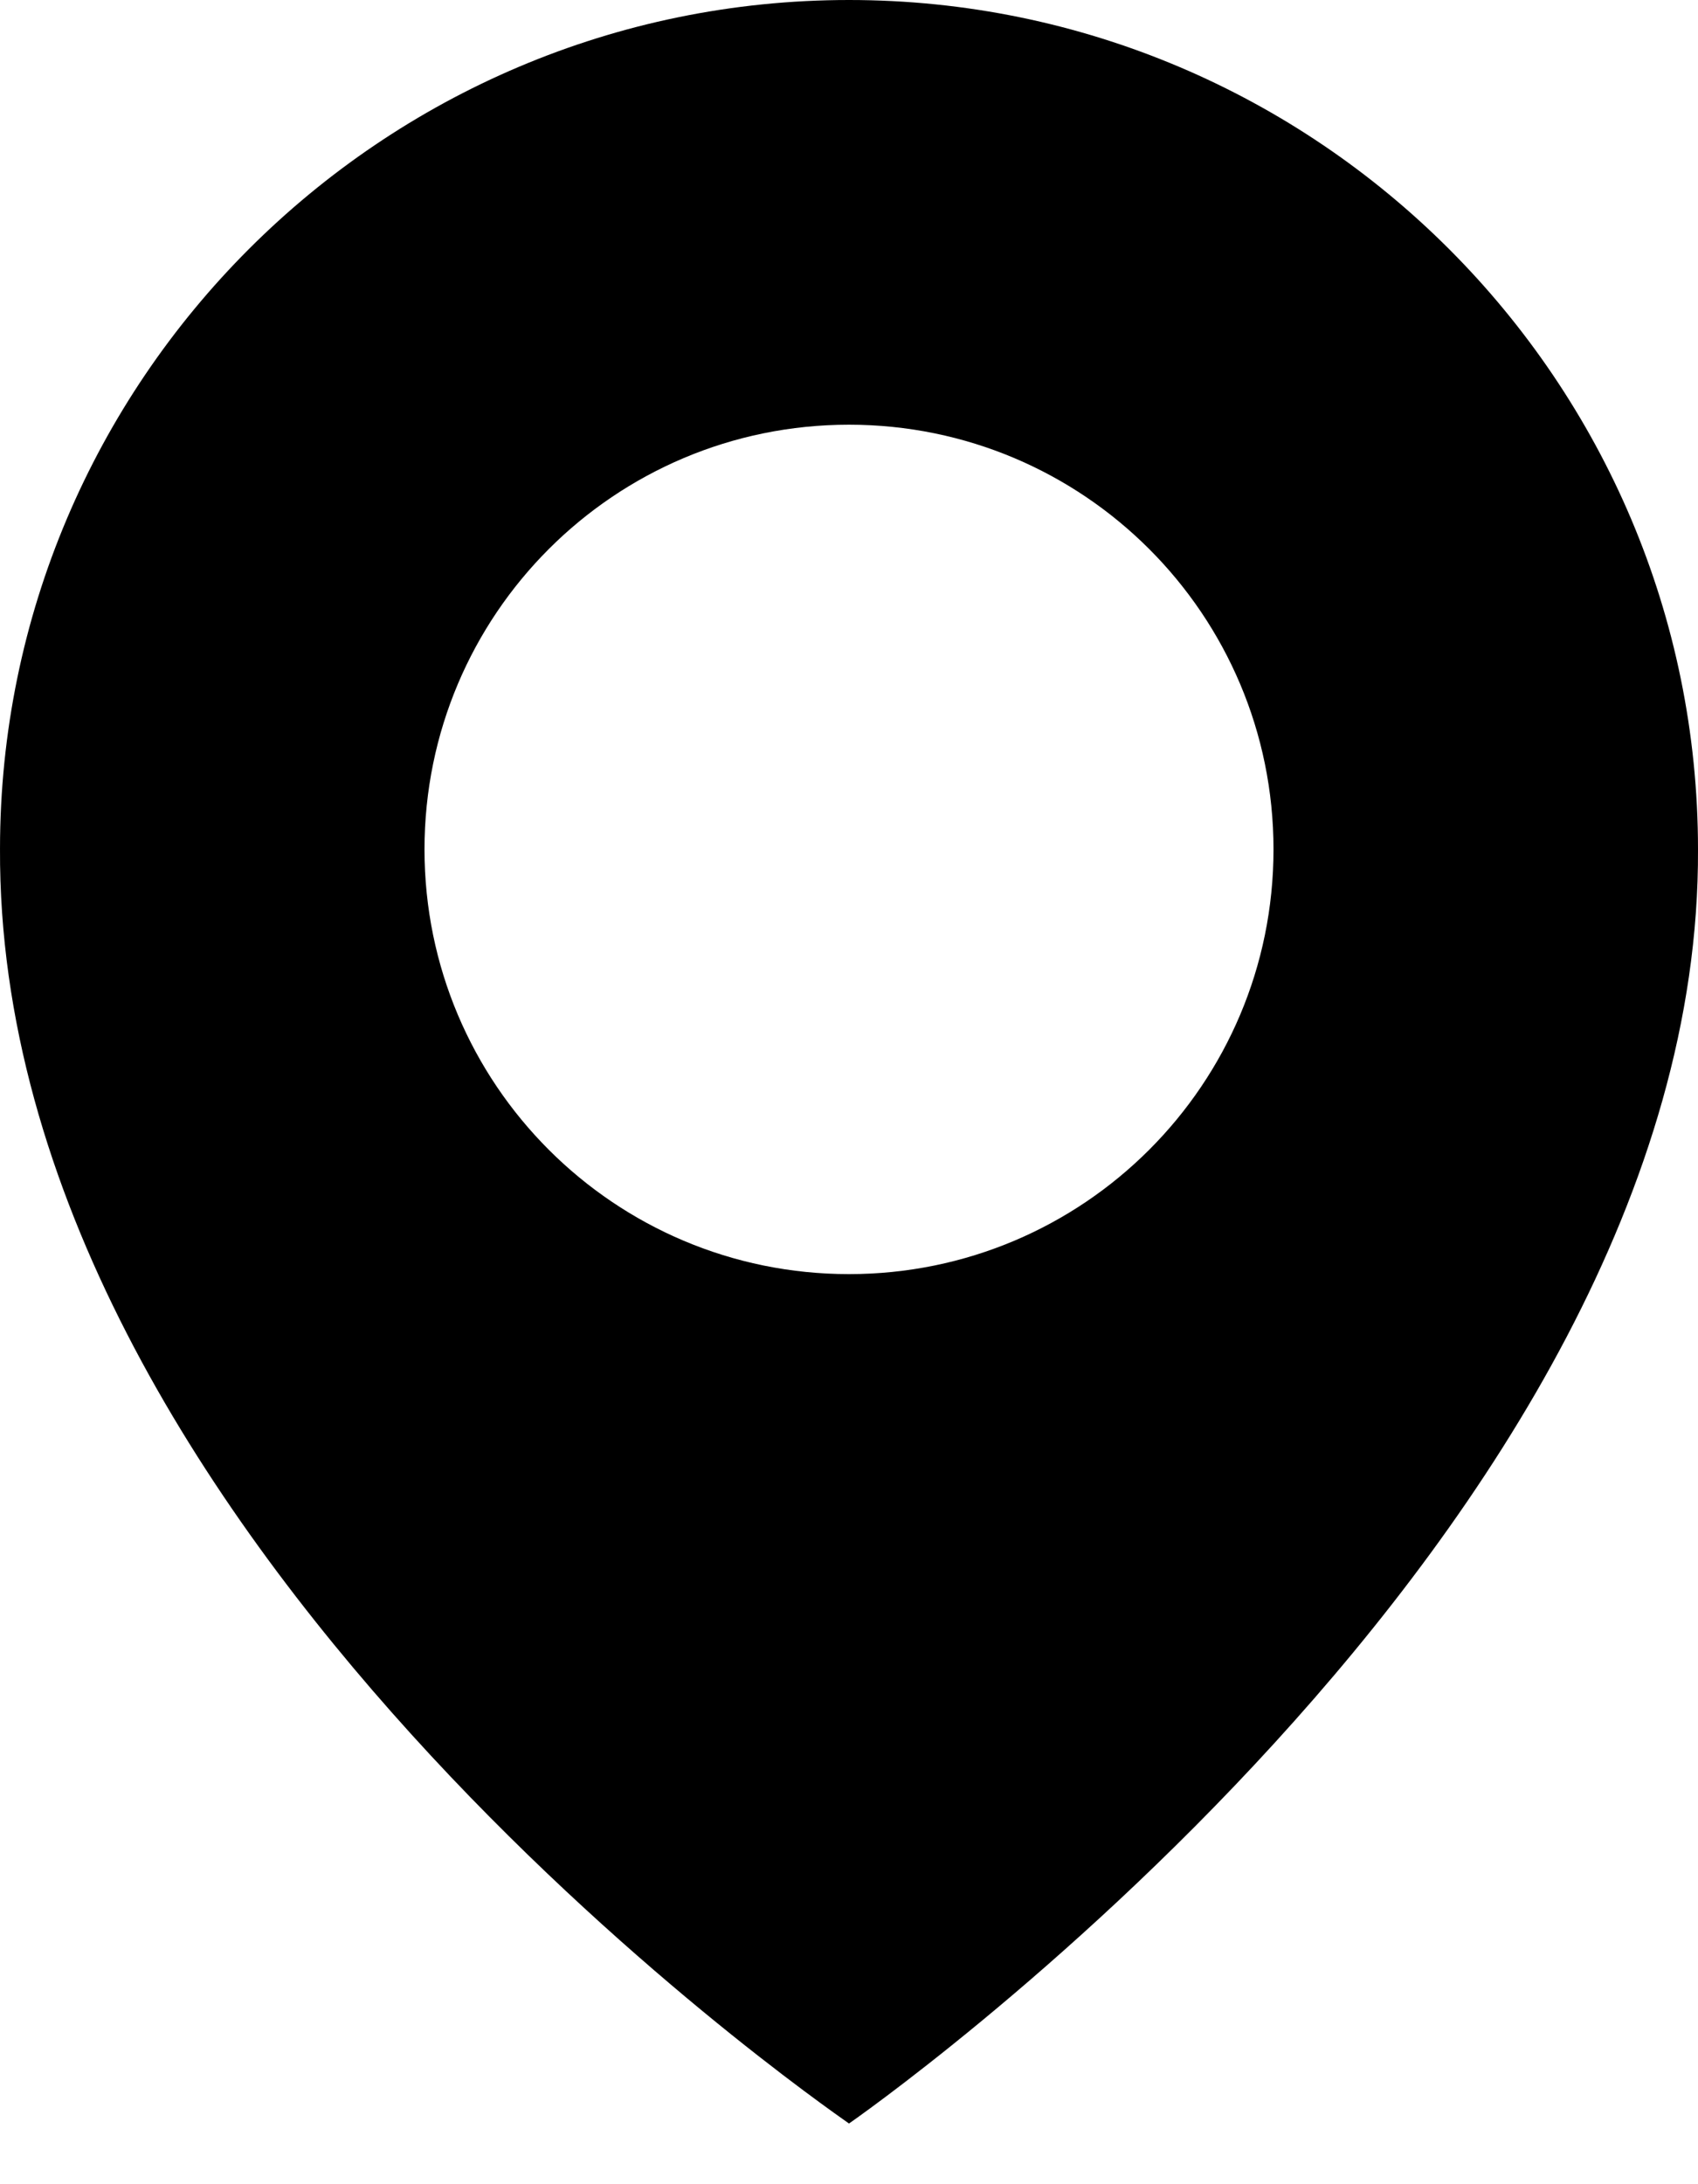 <svg width="100%" height="100%" viewBox="0 0 14 18" fill="none" xmlns="http://www.w3.org/2000/svg">
<path d="M7 0C3.14 0 7.12633e-05 3.14 7.12633e-05 6.996C-0.025 12.635 6.734 17.311 7 17.5C7 17.5 14.025 12.635 14 7C14 3.14 10.86 0 7 0ZM7 10.5C5.066 10.5 3.5 8.934 3.5 7C3.5 5.066 5.066 3.5 7 3.5C8.934 3.5 10.5 5.066 10.5 7C10.5 8.934 8.934 10.5 7 10.5Z" fill="currentColor"/>
</svg>
